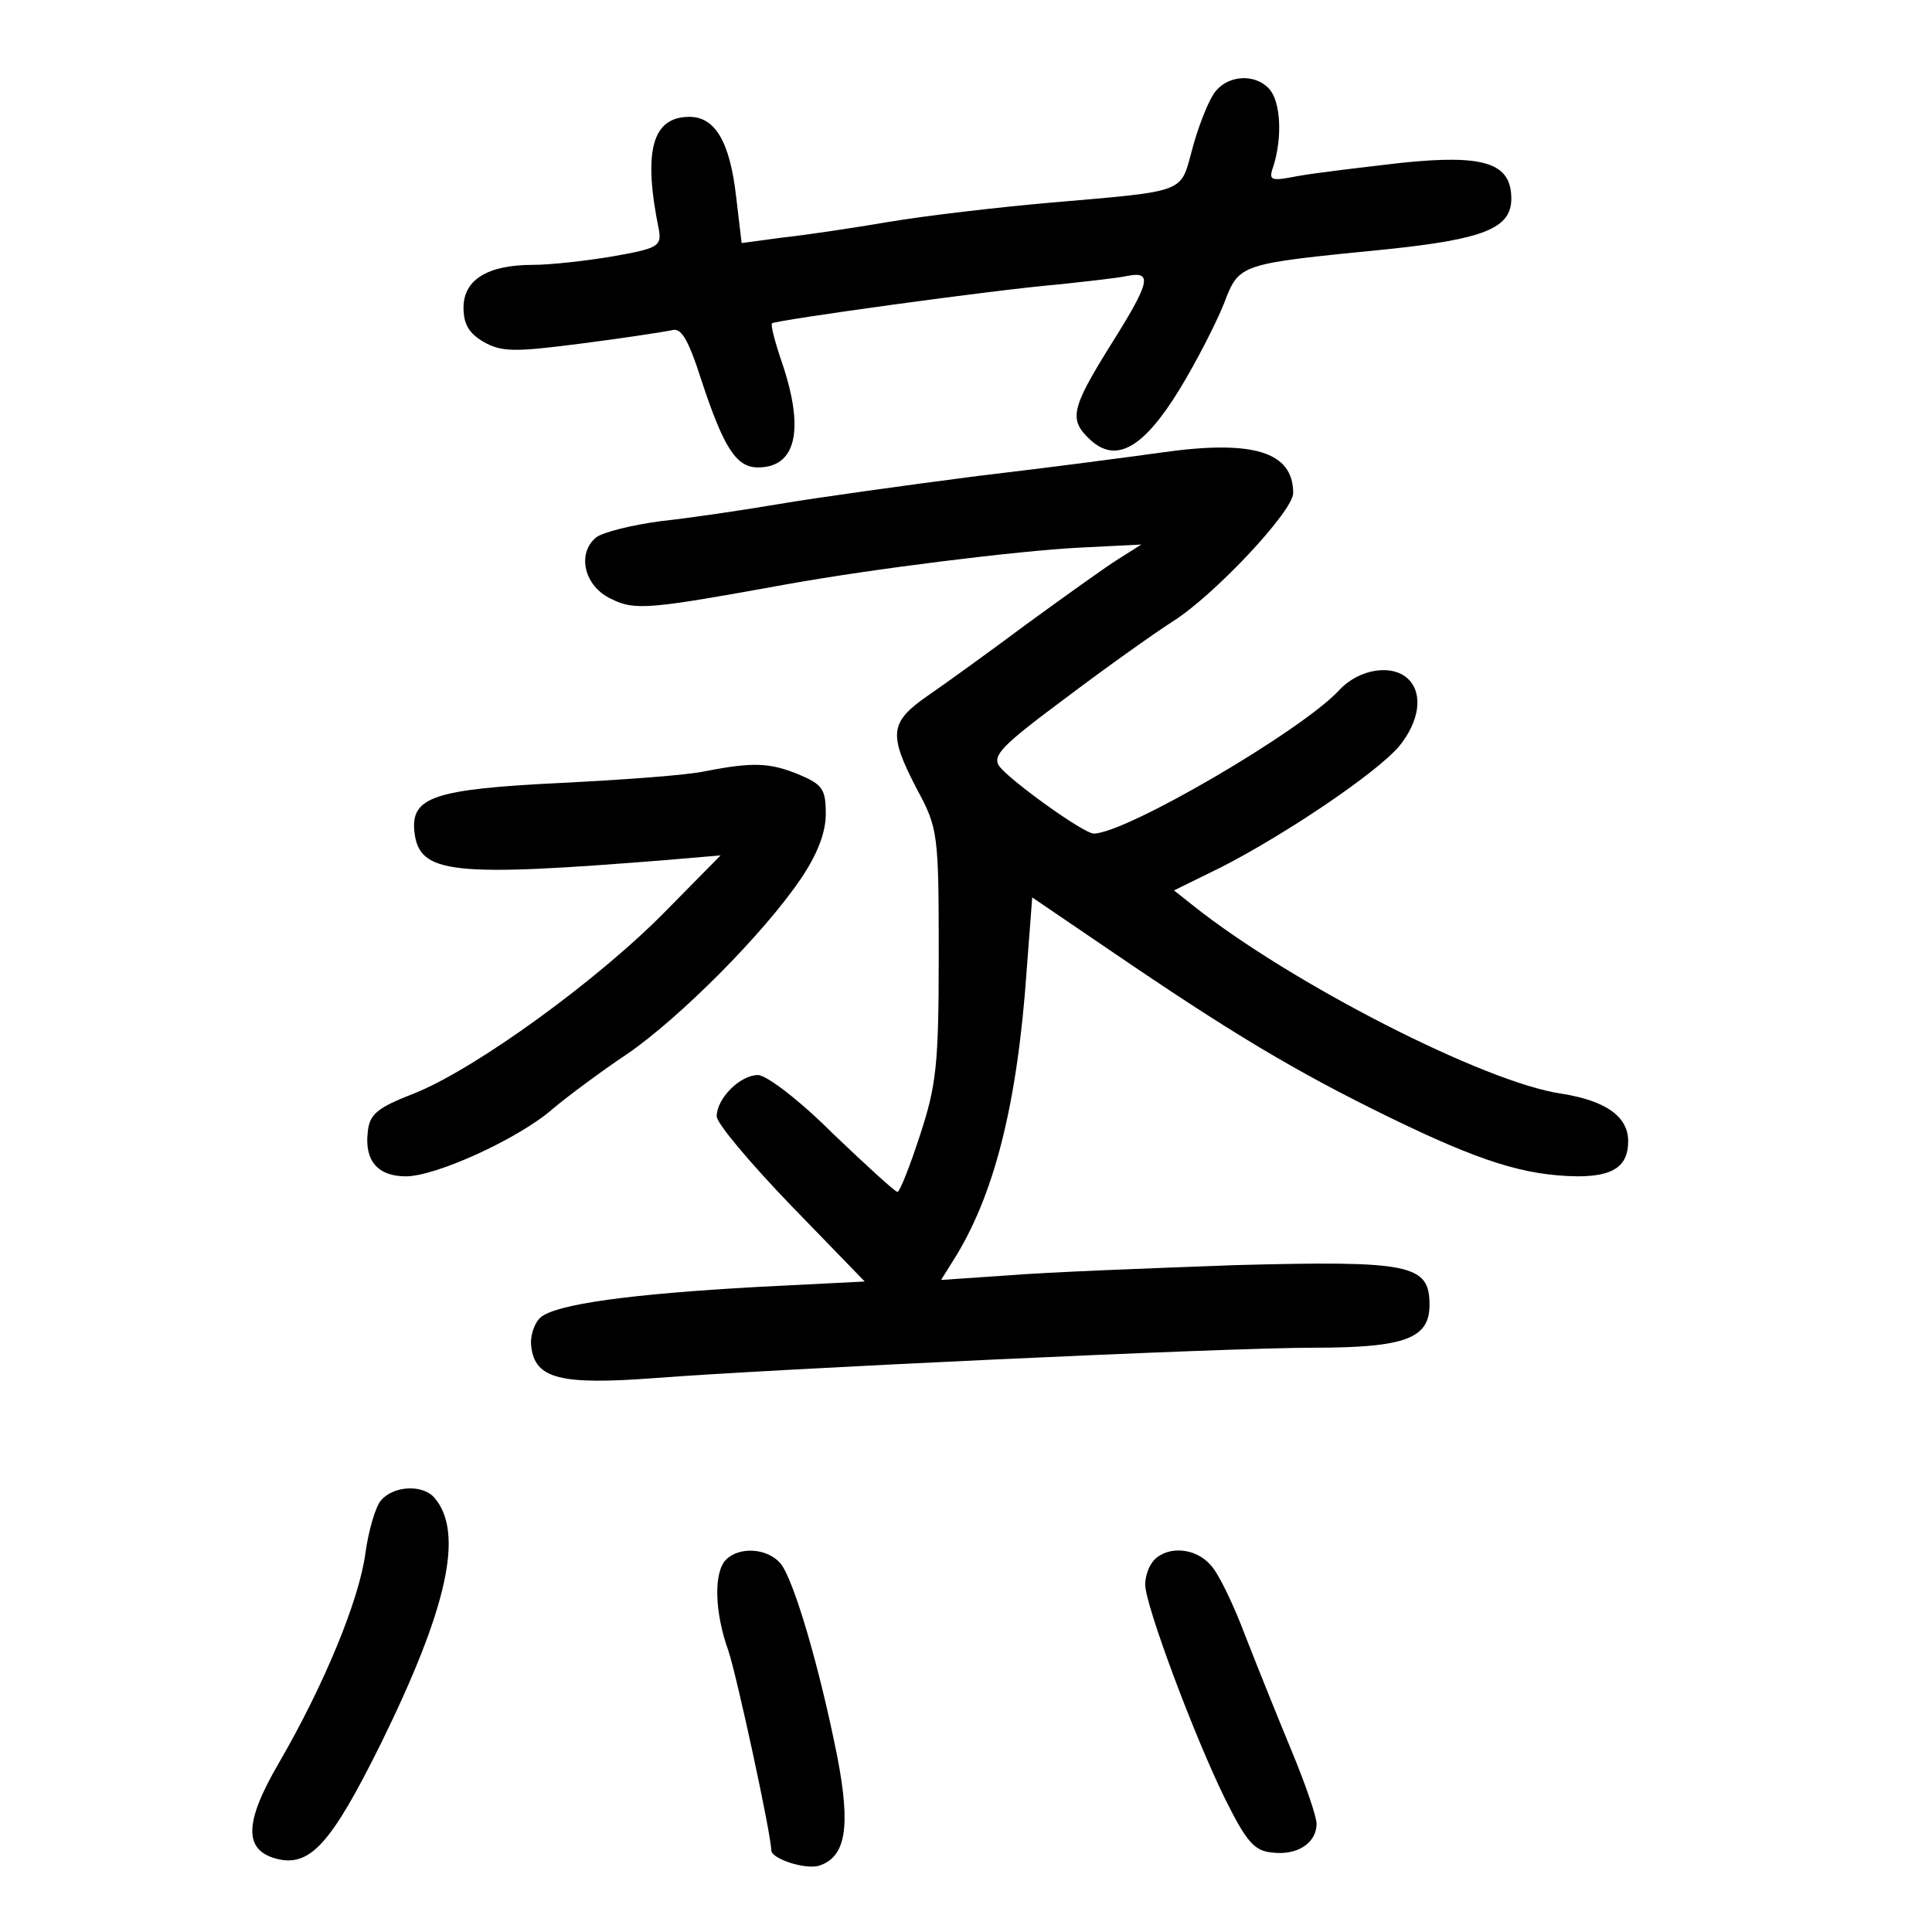<?xml version="1.0" standalone="no"?>
<!DOCTYPE svg PUBLIC "-//W3C//DTD SVG 20010904//EN"
 "http://www.w3.org/TR/2001/REC-SVG-20010904/DTD/svg10.dtd">
<svg version="1.0" xmlns="http://www.w3.org/2000/svg"
 width="248pt" height="248pt" viewBox="0 0 248 248"
 preserveAspectRatio="xMidYMid meet">
<g transform="translate(0,248) scale(0.1,-0.1)"
fill="#000000" stroke="none">
<path d="M1557 2358 c-8 -13 -20 -44 -27 -71 -15 -55 -6 -52 -180 -67 -69 -6
-163 -17 -210 -25 -47 -8 -108 -17 -136 -20 l-52 -7 -7 59 c-8 71 -27 103 -60
103 -48 0 -60 -44 -39 -146 3 -20 -2 -23 -59 -33 -35 -6 -81 -11 -103 -11 -58
0 -89 -19 -89 -55 0 -21 7 -33 26 -44 23 -13 40 -13 125 -2 55 7 106 15 116
17 12 4 21 -10 38 -63 29 -88 45 -113 73 -113 49 0 60 48 31 134 -9 26 -15 49
-13 51 5 4 285 43 369 50 36 4 75 8 88 11 32 6 28 -9 -23 -90 -51 -82 -53 -95
-25 -121 33 -30 68 -10 114 65 22 36 47 85 57 110 20 52 18 51 209 70 125 13
160 27 160 65 0 46 -35 57 -141 46 -52 -6 -111 -13 -133 -17 -36 -7 -38 -6
-31 14 11 36 9 80 -5 97 -19 22 -57 19 -73 -7z"/>
<path d="M1490 1899 c-36 -5 -141 -19 -235 -30 -93 -12 -208 -28 -255 -36 -47
-8 -115 -18 -152 -22 -37 -5 -74 -14 -83 -21 -25 -21 -15 -63 20 -79 30 -15
49 -13 225 19 111 20 297 43 375 47 l80 4 -30 -19 c-16 -10 -69 -48 -117 -83
-47 -35 -105 -77 -127 -92 -49 -34 -51 -49 -14 -120 27 -50 28 -57 28 -212 0
-142 -3 -168 -24 -232 -13 -40 -26 -73 -29 -73 -3 0 -40 34 -83 75 -42 42 -85
75 -96 75 -23 0 -53 -30 -53 -53 0 -9 43 -60 95 -114 l95 -98 -138 -7 c-162
-9 -258 -22 -278 -39 -8 -7 -14 -24 -12 -38 5 -41 38 -49 158 -40 156 12 733
39 846 39 118 0 149 12 149 55 0 52 -24 57 -250 51 -110 -4 -240 -9 -289 -13
l-88 -6 15 24 c53 83 83 201 95 375 l7 92 100 -68 c154 -105 237 -155 358
-214 117 -57 174 -75 242 -76 46 0 65 13 65 45 0 32 -29 52 -85 61 -99 14
-350 143 -474 242 l-24 19 61 30 c82 42 198 120 228 155 26 32 31 67 12 86
-20 20 -63 14 -89 -14 -48 -52 -274 -184 -315 -184 -13 0 -106 67 -121 86 -10
14 3 27 85 88 53 40 115 84 137 98 54 34 155 142 155 165 0 53 -51 69 -170 52z"/>
<path d="M905 1490 c-22 -5 -105 -11 -185 -15 -163 -8 -193 -18 -188 -63 6
-54 48 -58 323 -36 l70 6 -70 -71 c-86 -88 -243 -202 -322 -234 -49 -19 -59
-27 -61 -51 -4 -36 13 -56 49 -56 39 0 146 49 189 87 19 16 62 48 95 70 67 46
175 154 223 225 21 31 32 59 32 83 0 32 -4 38 -35 51 -37 15 -58 16 -120 4z"/>
<path d="M489 554 c-7 -8 -16 -39 -20 -68 -8 -60 -53 -169 -111 -269 -45 -77
-45 -112 -3 -123 43 -11 70 19 134 148 85 173 107 270 69 315 -15 18 -53 16
-69 -3z"/>
<path d="M932 478 c-16 -16 -15 -67 3 -117 11 -33 55 -236 55 -256 0 -11 43
-25 61 -20 35 11 41 50 24 139 -23 116 -56 228 -73 249 -17 20 -53 22 -70 5z"/>
<path d="M1482 478 c-7 -7 -12 -21 -12 -32 0 -26 63 -195 103 -276 27 -54 37
-66 60 -68 32 -4 57 12 57 37 0 9 -14 50 -31 91 -17 41 -44 108 -60 149 -15
40 -35 82 -45 92 -19 22 -54 25 -72 7z"/>
</g>
</svg>
